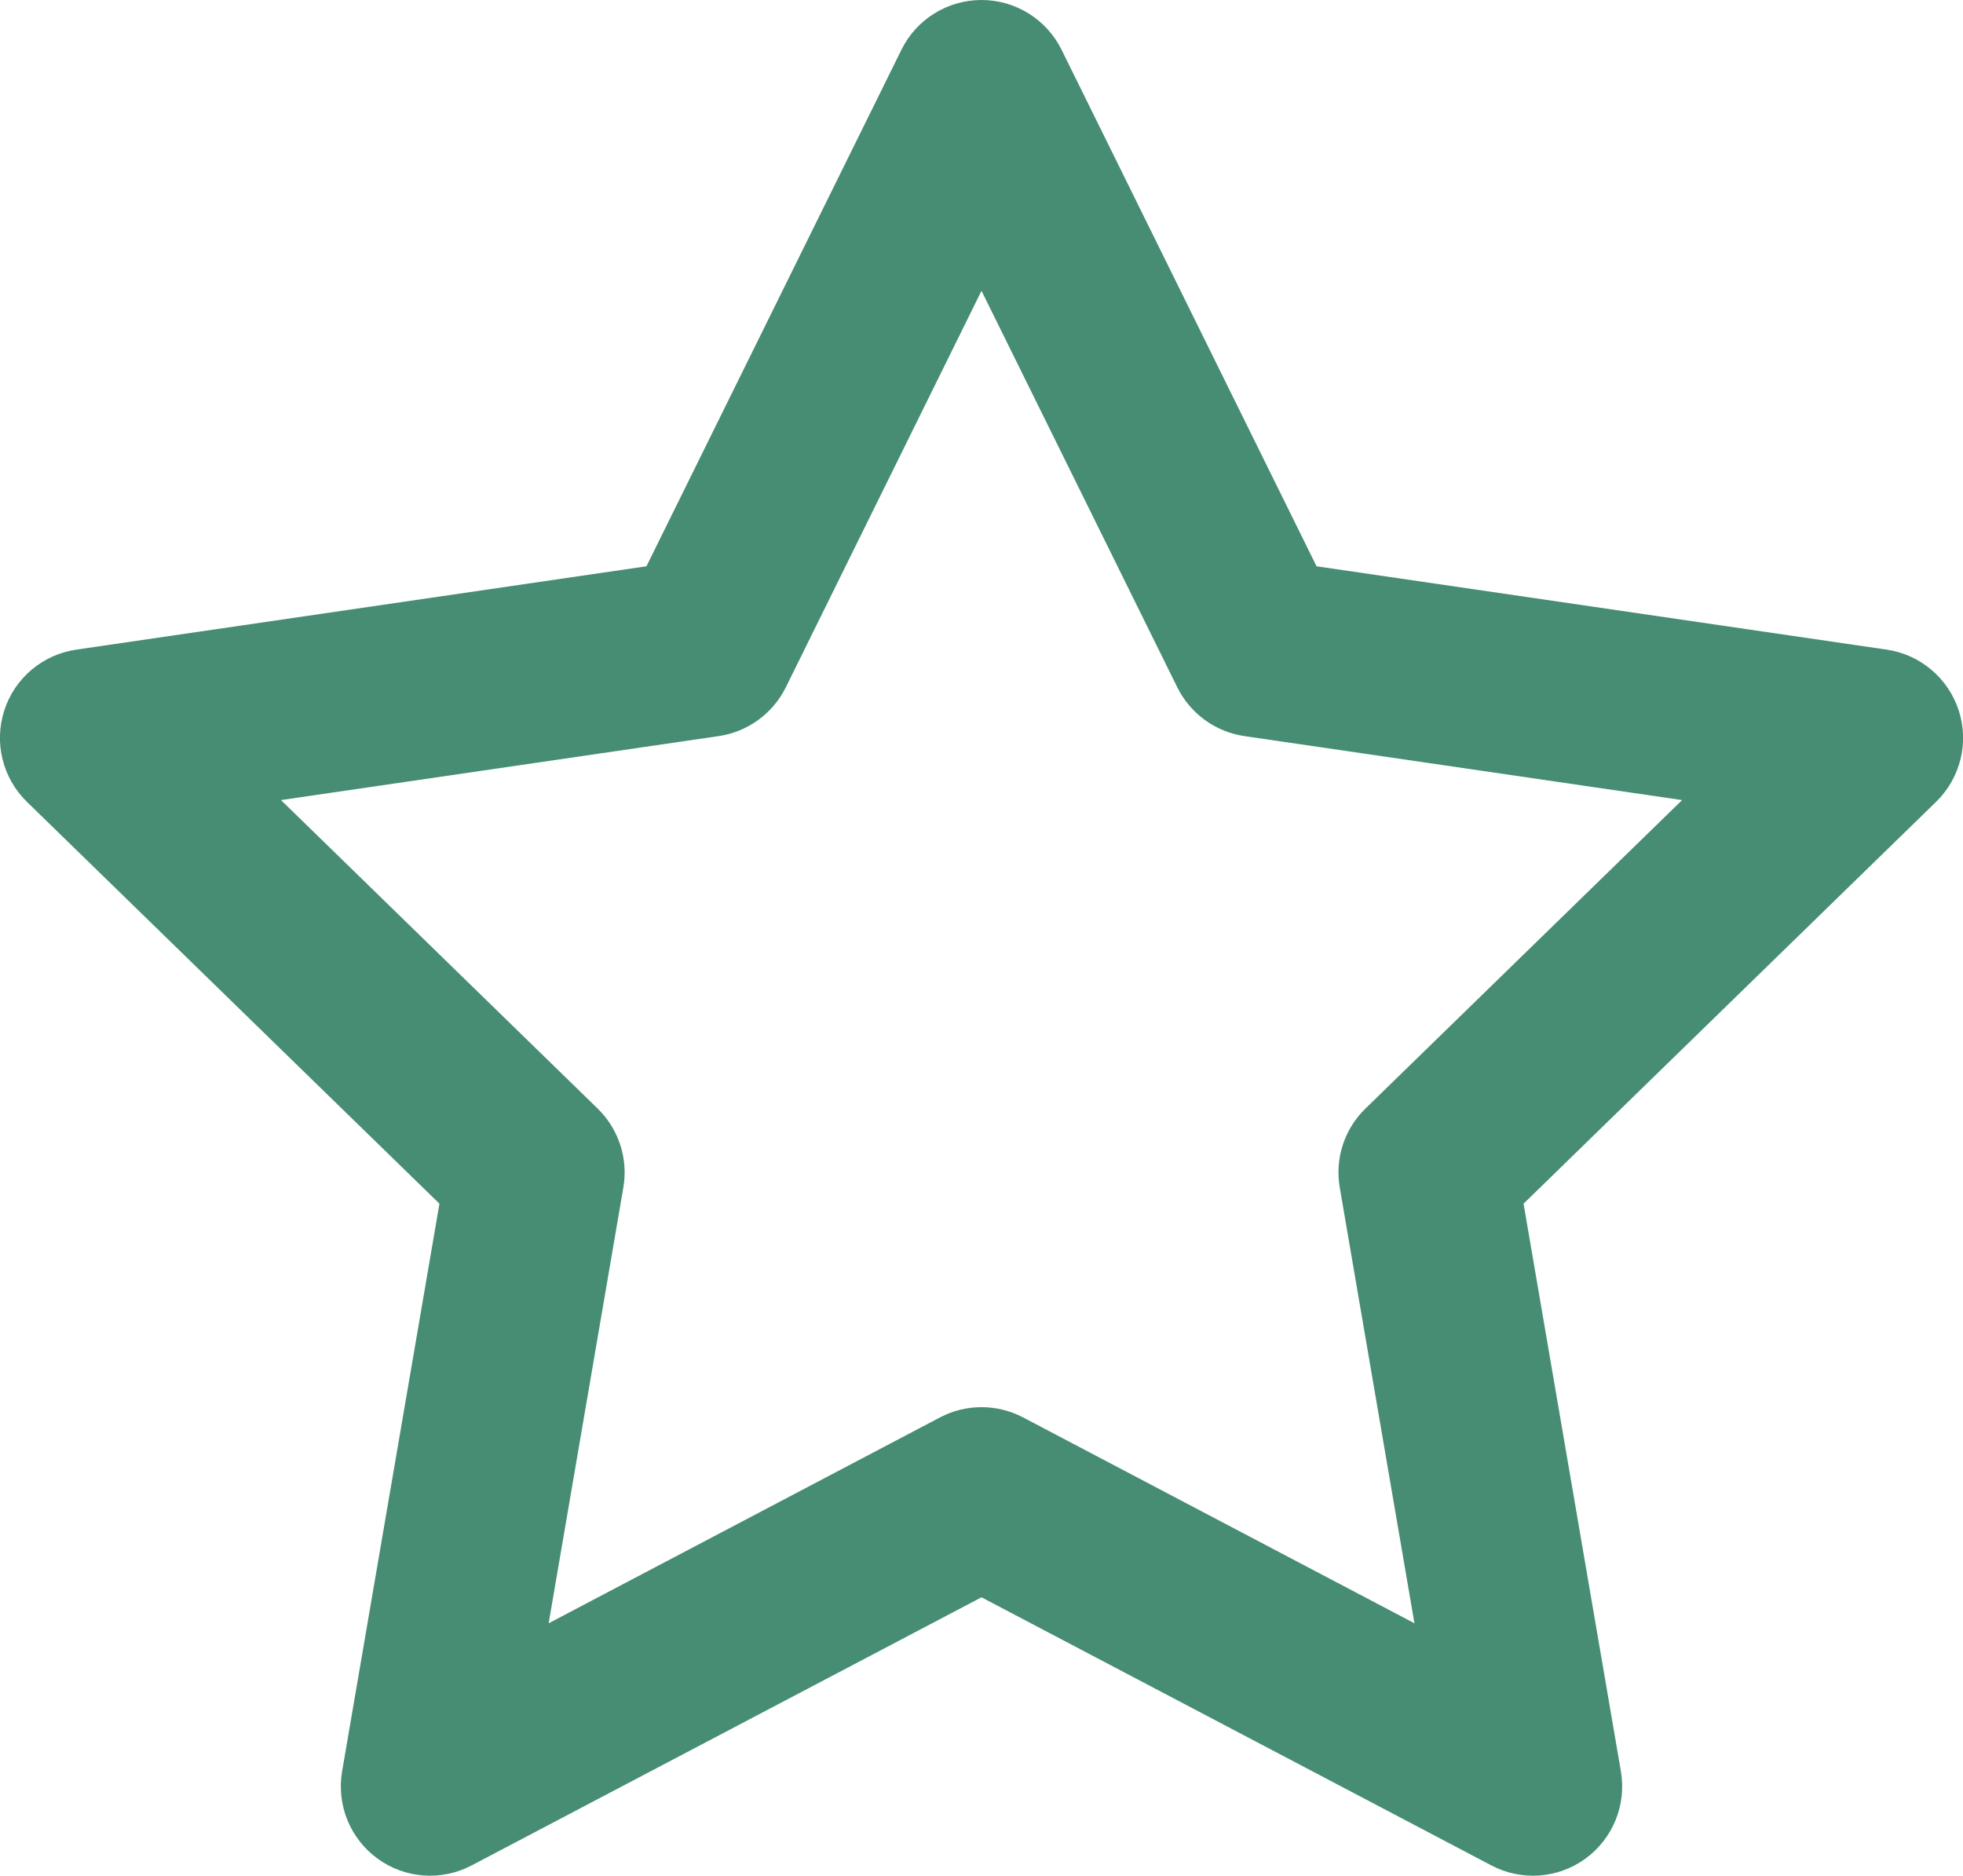 <svg enable-background="new 0 0 22 21.02" viewBox="0 0 22 21.02" xmlns="http://www.w3.org/2000/svg"><path clip-rule="evenodd" d="m11 0c.381 0 .728.216.897.557l2.858 5.789 6.39.934c.376.055.689.319.807.681s.019.759-.254 1.025l-4.623 4.503 1.091 6.362c.064.375-.09.754-.398.978-.308.224-.716.253-1.053.076l-5.715-3.005-5.715 3.005c-.337.177-.745.148-1.053-.076-.308-.224-.462-.603-.398-.978l1.091-6.362-4.623-4.503c-.273-.266-.371-.663-.254-1.025.117-.362.43-.626.807-.681l6.39-.934 2.858-5.789c.168-.341.516-.557.897-.557zm0 3.259-2.193 4.443c-.146.295-.427.499-.752.547l-4.906.717 3.549 3.457c.236.23.344.561.288.885l-.837 4.883 4.386-2.307c.291-.153.639-.153.931 0l4.386 2.307-.837-4.883c-.056-.325.052-.656.288-.885l3.549-3.457-4.906-.717c-.325-.048-.606-.252-.752-.547z" fill="#468d73" fill-rule="evenodd"/></svg>